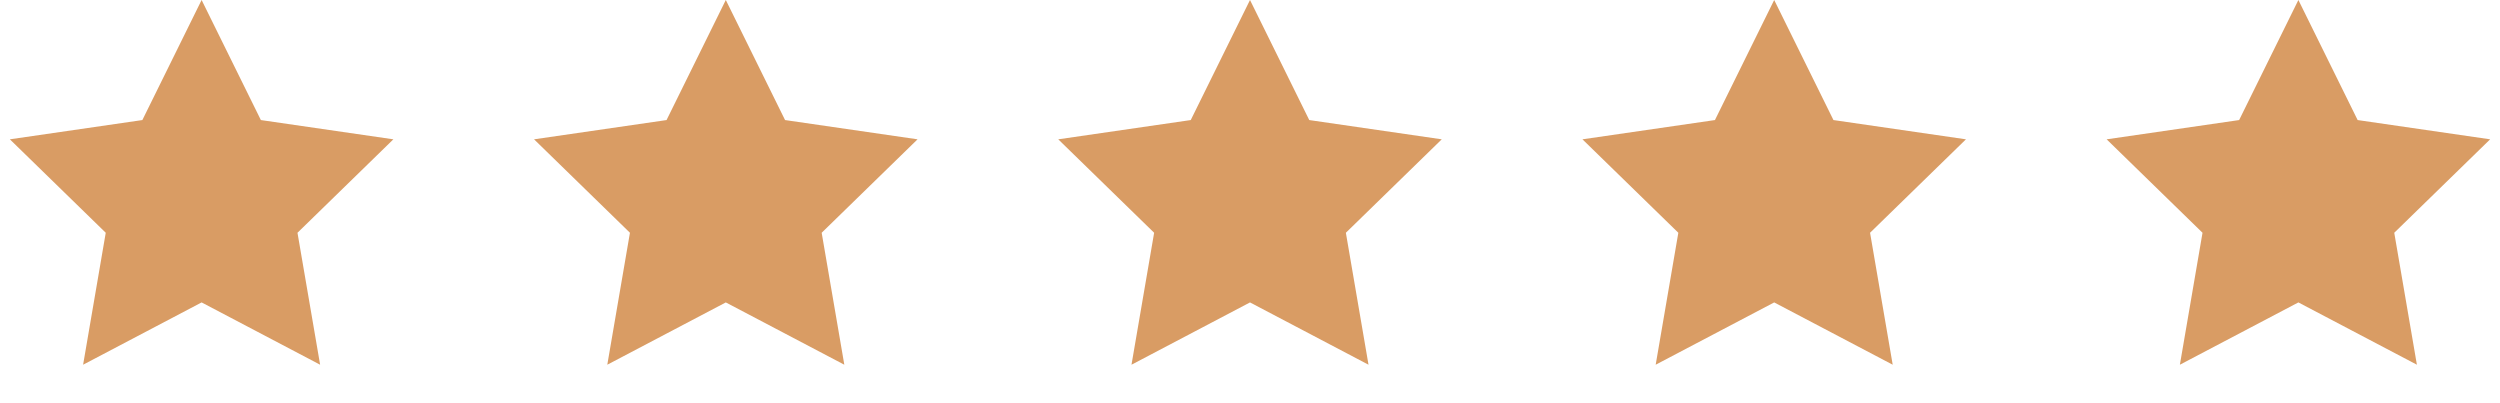 <?xml version="1.0" encoding="UTF-8"?>
<svg width="124px" height="20px" viewBox="0 0 124 20" version="1.1" xmlns="http://www.w3.org/2000/svg" xmlns:xlink="http://www.w3.org/1999/xlink">
    <title>main_review_active@2x</title>
    <g id="MW,PC" stroke="none" stroke-width="1" fill="none" fill-rule="evenodd">
        <g id="별점-Asset" transform="translate(0, -30)" fill="#D99C64">
            <g id="main_review_active" transform="translate(0, 30)">
                <g id="Rating-/-Medium-/-Focused" transform="translate(78, 0)">
                    <polygon id="Star-Copy-3" points="10 15 4.122 18.09 5.245 11.545 0.489 6.91 7.061 5.955 10 -8.8817842e-16 12.939 5.955 19.511 6.91 14.755 11.545 15.878 18.09"></polygon>
                </g>
                <g id="Rating-/-Medium-/-Focused-Copy" transform="translate(104, 0)">
                    <polygon id="Star-Copy-3" points="10 15 4.122 18.09 5.245 11.545 0.489 6.91 7.061 5.955 10 -8.8817842e-16 12.939 5.955 19.511 6.91 14.755 11.545 15.878 18.09"></polygon>
                </g>
                <g id="Rating-/-Medium-/-Focused" transform="translate(52, 0)">
                    <polygon id="Star-Copy-3" points="10 15 4.122 18.09 5.245 11.545 0.489 6.91 7.061 5.955 10 -8.8817842e-16 12.939 5.955 19.511 6.91 14.755 11.545 15.878 18.09"></polygon>
                </g>
                <g id="Rating-/-Medium-/-Focused" transform="translate(26, 0)">
                    <polygon id="Star-Copy-3" points="10 15 4.122 18.09 5.245 11.545 0.489 6.91 7.061 5.955 10 -8.8817842e-16 12.939 5.955 19.511 6.91 14.755 11.545 15.878 18.09"></polygon>
                </g>
                <g id="Rating-/-Medium-/-Focused" transform="translate(0, 0)">
                    <polygon id="Star-Copy-3" points="10 15 4.122 18.09 5.245 11.545 0.489 6.91 7.061 5.955 10 -8.8817842e-16 12.939 5.955 19.511 6.91 14.755 11.545 15.878 18.09"></polygon>
                </g>
            </g>
        </g>
    </g>
</svg>